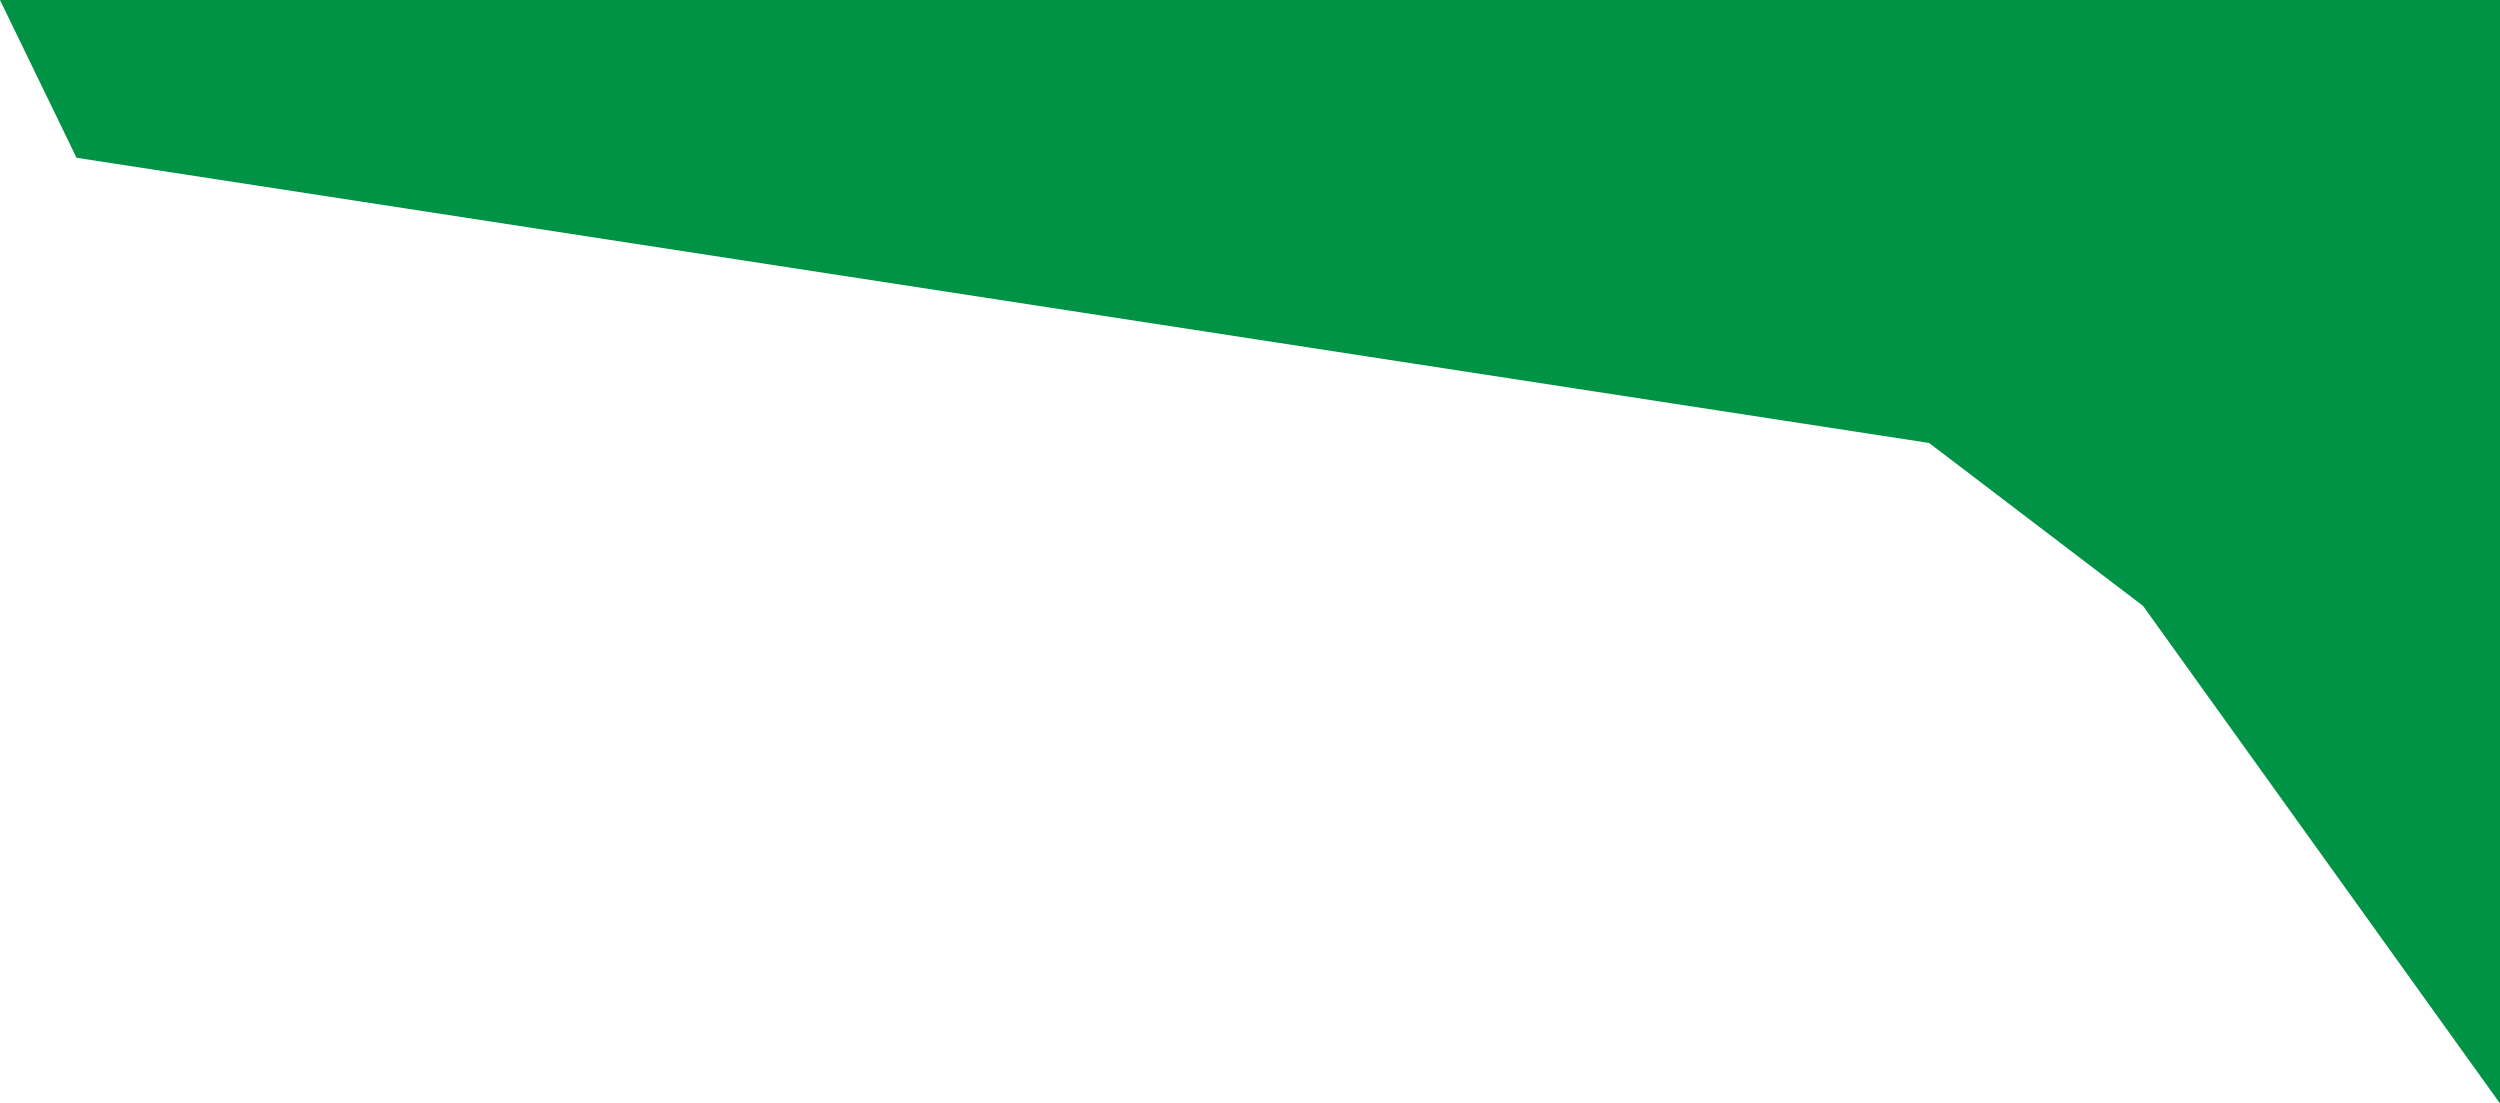 <?xml version="1.0" encoding="UTF-8" standalone="no"?>
<!-- Generator: Adobe Illustrator 16.0.3, SVG Export Plug-In . SVG Version: 6.00 Build 0)  -->

<svg
   xmlns:dc="http://purl.org/dc/elements/1.1/"
   xmlns:cc="http://creativecommons.org/ns#"
   xmlns:rdf="http://www.w3.org/1999/02/22-rdf-syntax-ns#"
   xmlns:svg="http://www.w3.org/2000/svg"
   xmlns="http://www.w3.org/2000/svg"
   xmlns:sodipodi="http://sodipodi.sourceforge.net/DTD/sodipodi-0.dtd"
   xmlns:inkscape="http://www.inkscape.org/namespaces/inkscape"
   version="1.1"
   x="0px"
   y="0px"
   width="145"
   height="64"
   viewBox="0 0 145 64"
   enable-background="new 0 0 150 150"
   xml:space="preserve"
   id="svg18"
   sodipodi:docname="depoimentos_002.flip.svg"
   inkscape:version="0.92.4 (5da689c313, 2019-01-14)"><defs
   id="defs22">
	
	

		
		
		
		
	
			
		
			
		
			
		
			
		</defs><sodipodi:namedview
   pagecolor="#ffffff"
   bordercolor="#666666"
   borderopacity="1"
   objecttolerance="10"
   gridtolerance="10"
   guidetolerance="10"
   inkscape:pageopacity="0"
   inkscape:pageshadow="2"
   inkscape:window-width="1600"
   inkscape:window-height="837"
   id="namedview20"
   showgrid="false"
   fit-margin-top="0"
   fit-margin-left="0"
   fit-margin-right="0"
   fit-margin-bottom="0"
   inkscape:zoom="1.5733333"
   inkscape:cx="20.881355"
   inkscape:cy="-10.593221"
   inkscape:window-x="-8"
   inkscape:window-y="-8"
   inkscape:window-maximized="1"
   inkscape:current-layer="svg18" />
<polygon
   style="fill:#009245;fill-opacity:1"
   id="polygon5"
   points="142.561,45.151 35.113,61.692 22.702,71.142 2,100 2,36 147,36 "
   transform="matrix(-1,0,0,1,147,-36)" />

</svg>